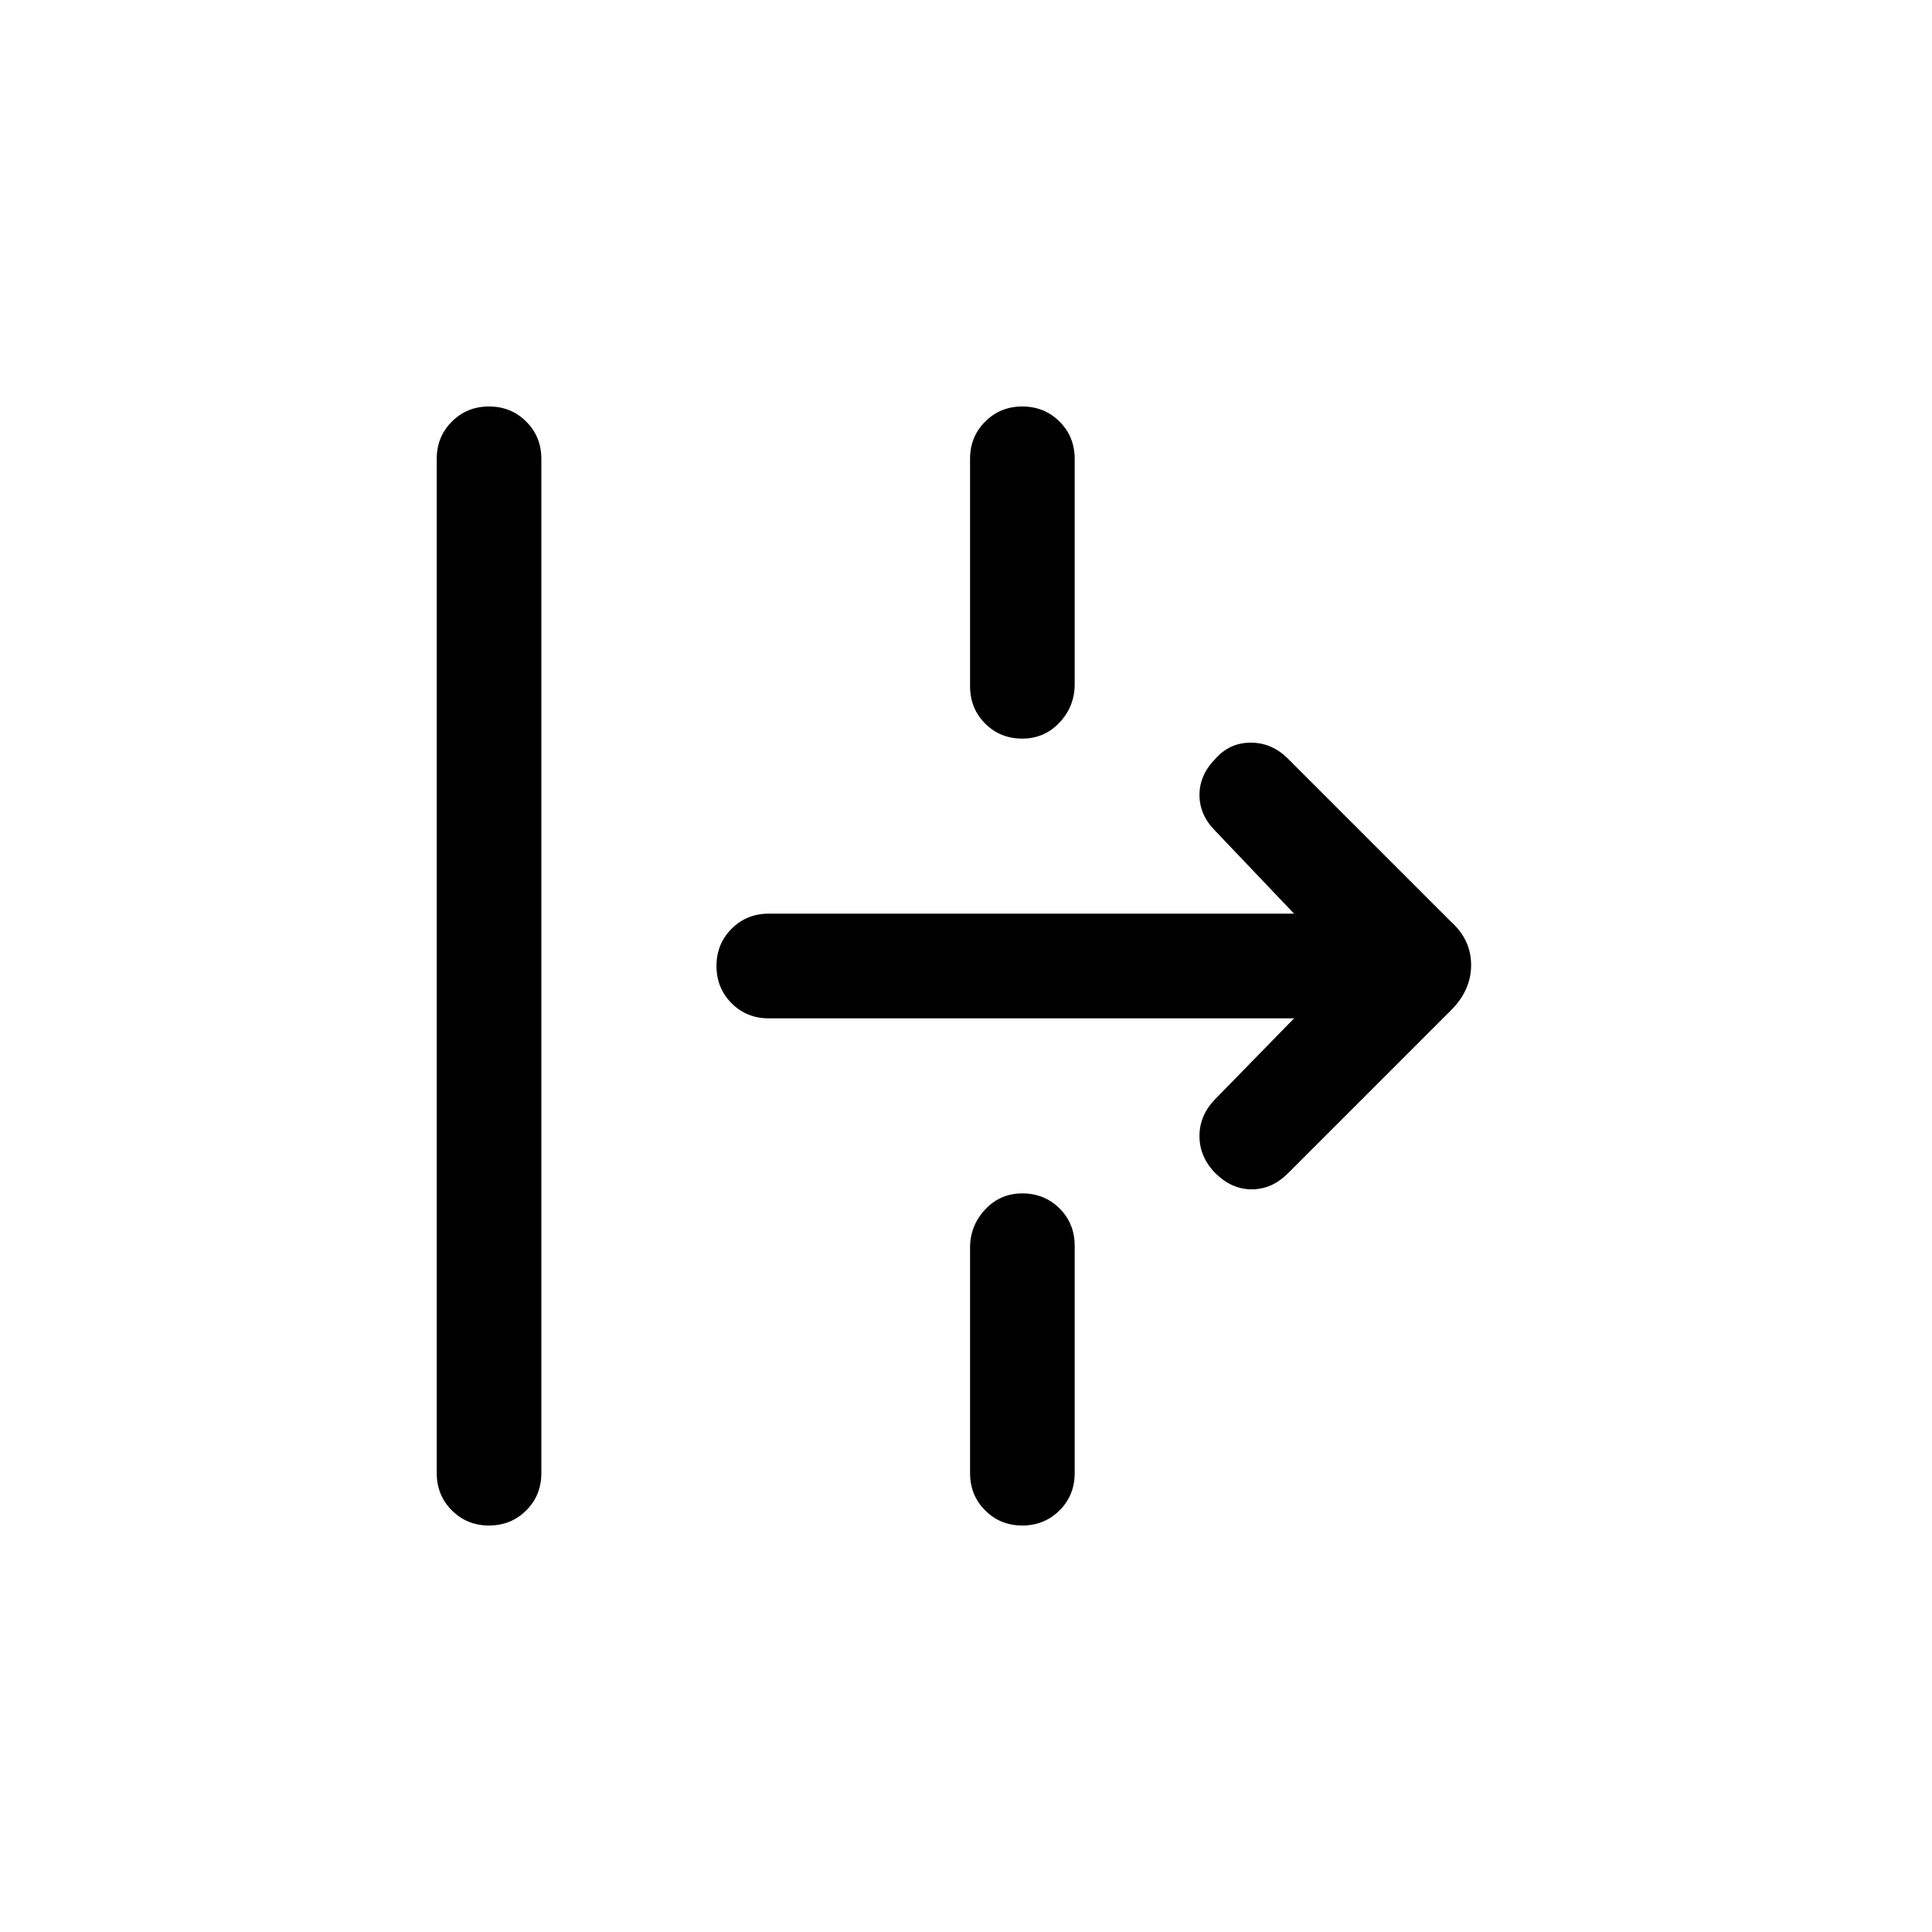 <svg xmlns="http://www.w3.org/2000/svg" height="20" width="20"><path d="M5.062 15.792q-.229 0-.385-.157-.156-.156-.156-.385V4.75q0-.229.156-.385.156-.157.385-.157.23 0 .386.157.156.156.156.385v10.5q0 .229-.156.385-.156.157-.386.157Zm5.521-8.146q-.229 0-.385-.156-.156-.157-.156-.386V4.75q0-.229.156-.385.156-.157.385-.157t.386.157q.156.156.156.385v2.333q0 .229-.156.396-.157.167-.386.167Zm2.75 4.5q-.166.166-.375.166-.208 0-.375-.166-.166-.167-.166-.386 0-.218.166-.385l.813-.833H7.958q-.229 0-.385-.157-.156-.156-.156-.385t.156-.385q.156-.157.385-.157h5.438l-.813-.854q-.166-.166-.166-.375 0-.208.166-.375.146-.166.365-.166t.385.166l1.688 1.688q.208.187.208.448 0 .26-.208.468Zm-2.75 3.646q-.229 0-.385-.157-.156-.156-.156-.385v-2.333q0-.229.156-.396t.385-.167q.229 0 .386.156.156.157.156.386v2.354q0 .229-.156.385-.157.157-.386.157Z"/></svg>